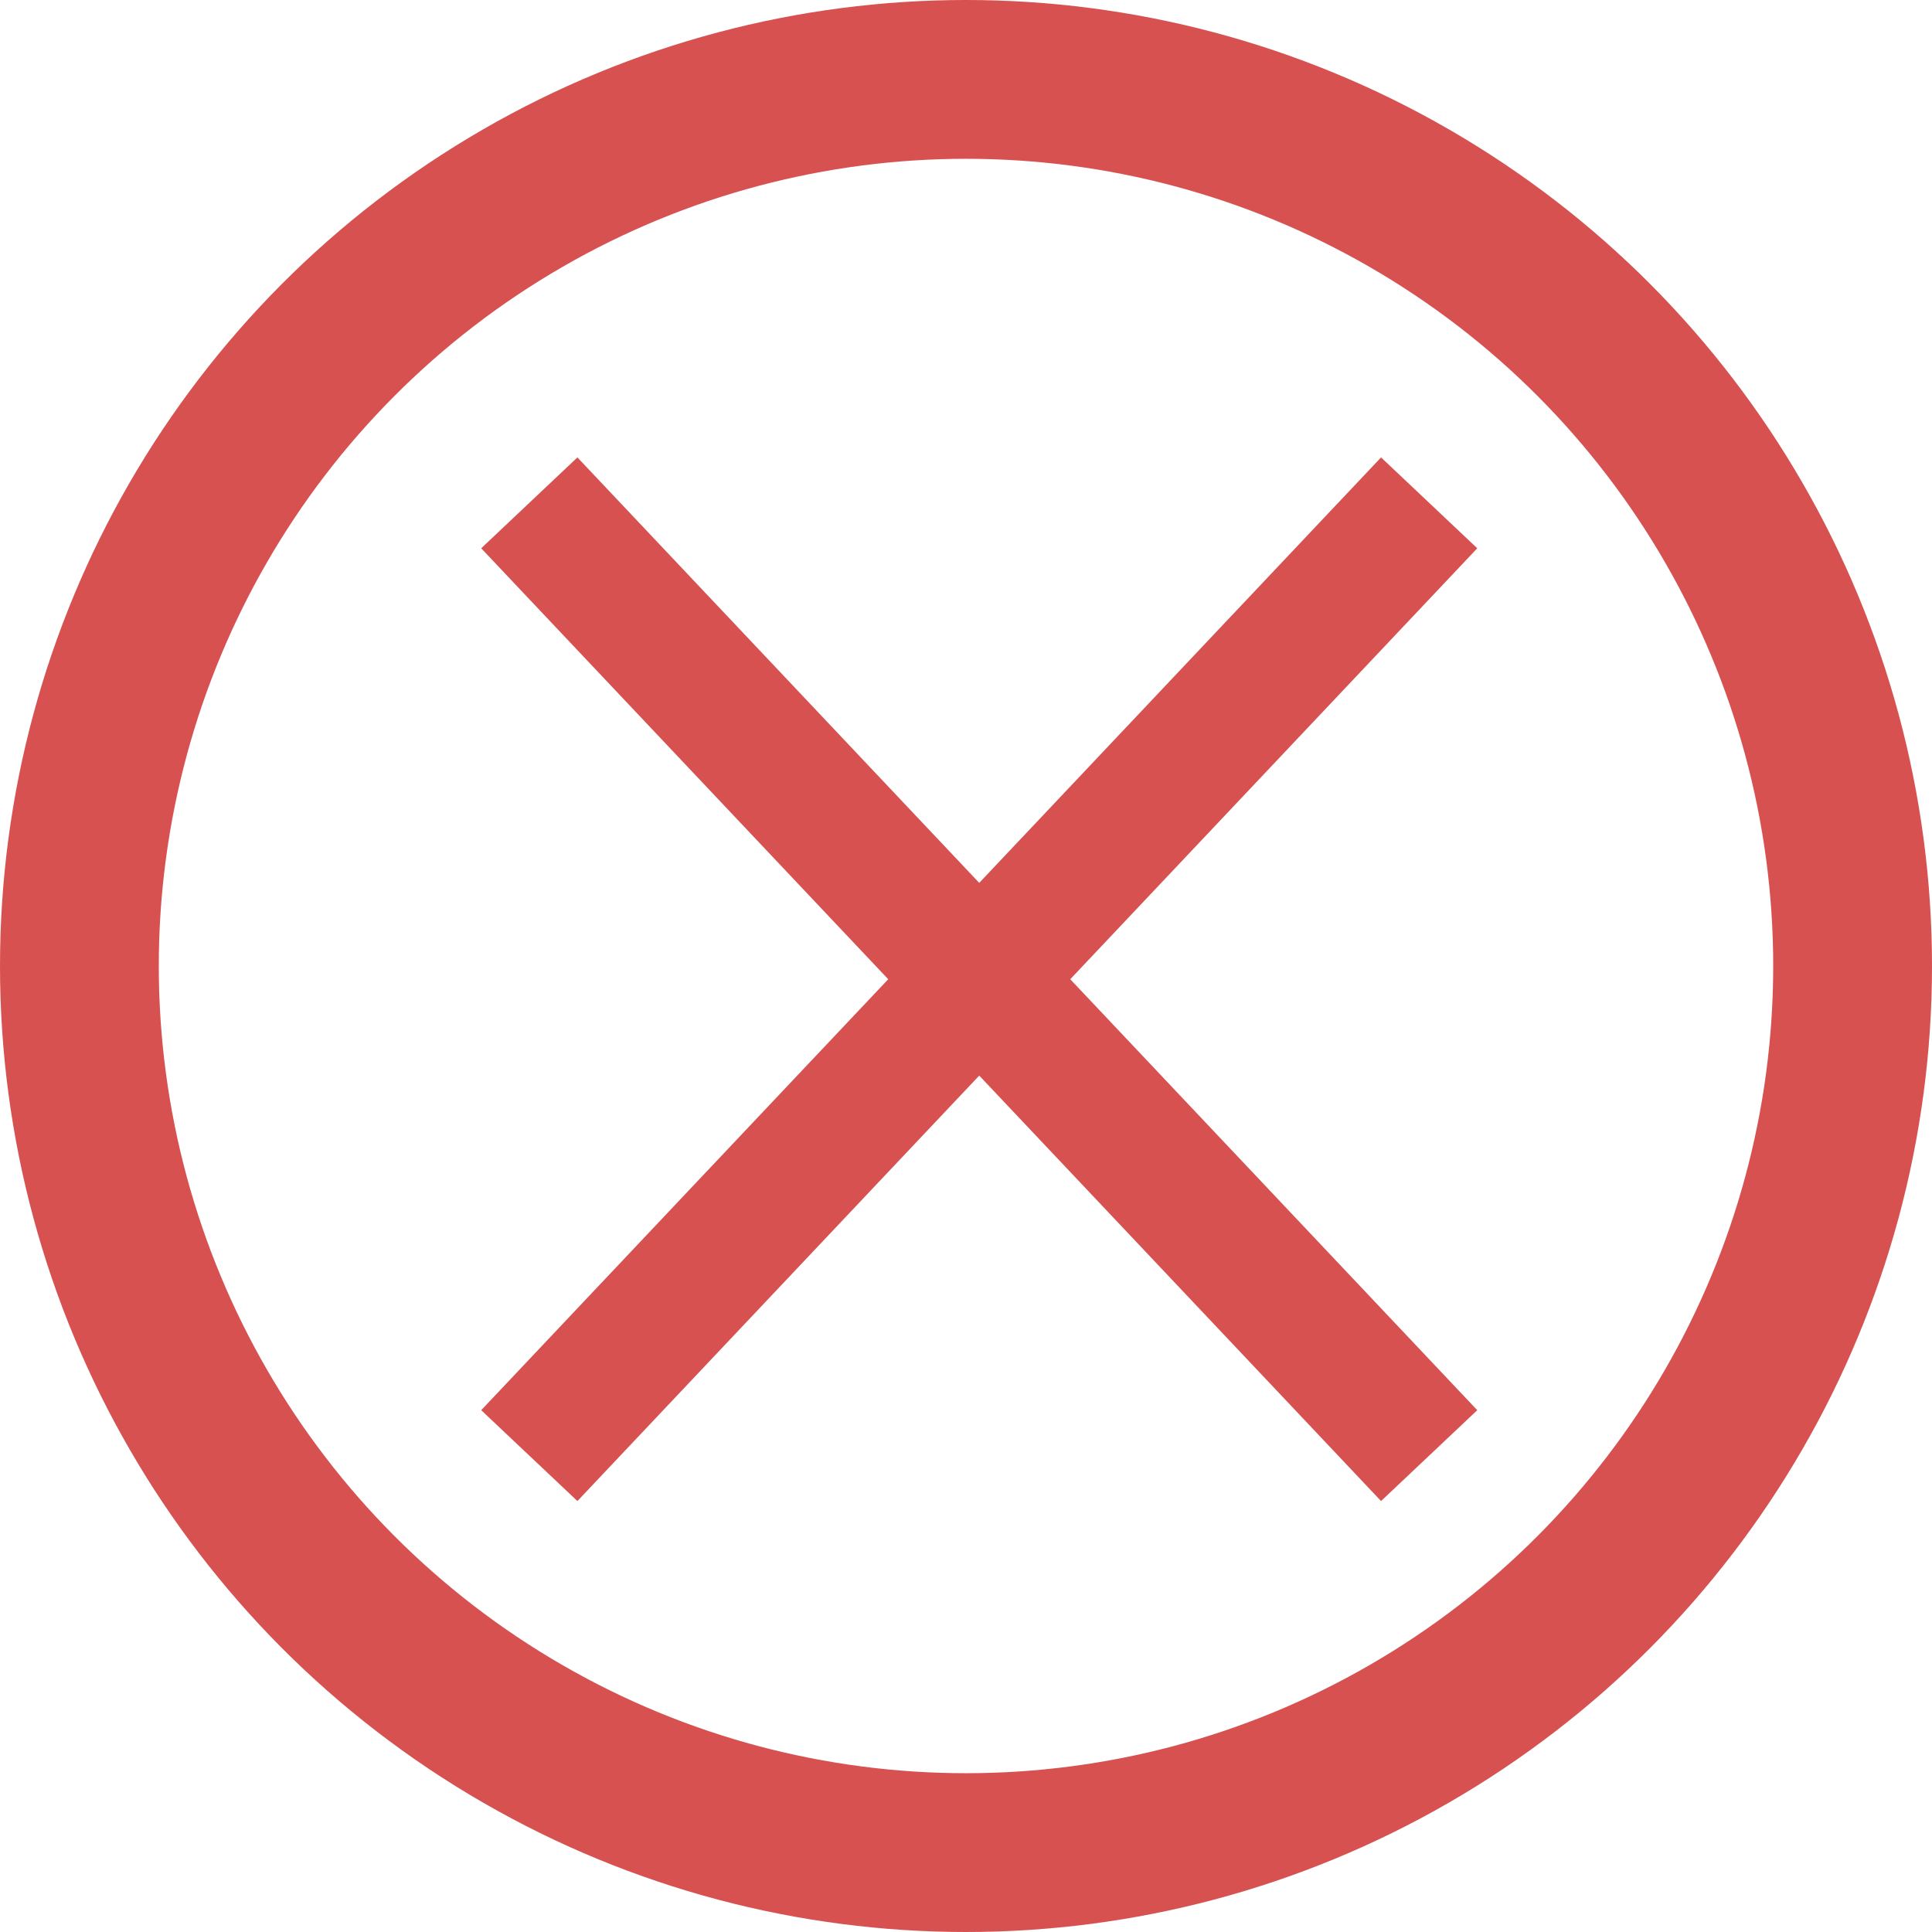 <svg width="73" height="73" viewBox="0 0 73 73" fill="none" xmlns="http://www.w3.org/2000/svg">
<path d="M54 19L37 37M37 37L20 55M37 37L54 55M37 37L20 19" stroke="#D75151" stroke-width="5"/>
<circle r="33.5" transform="matrix(1 0 0 -1 36.5 36.5)" stroke="#D75151" stroke-width="6"/>
</svg>
